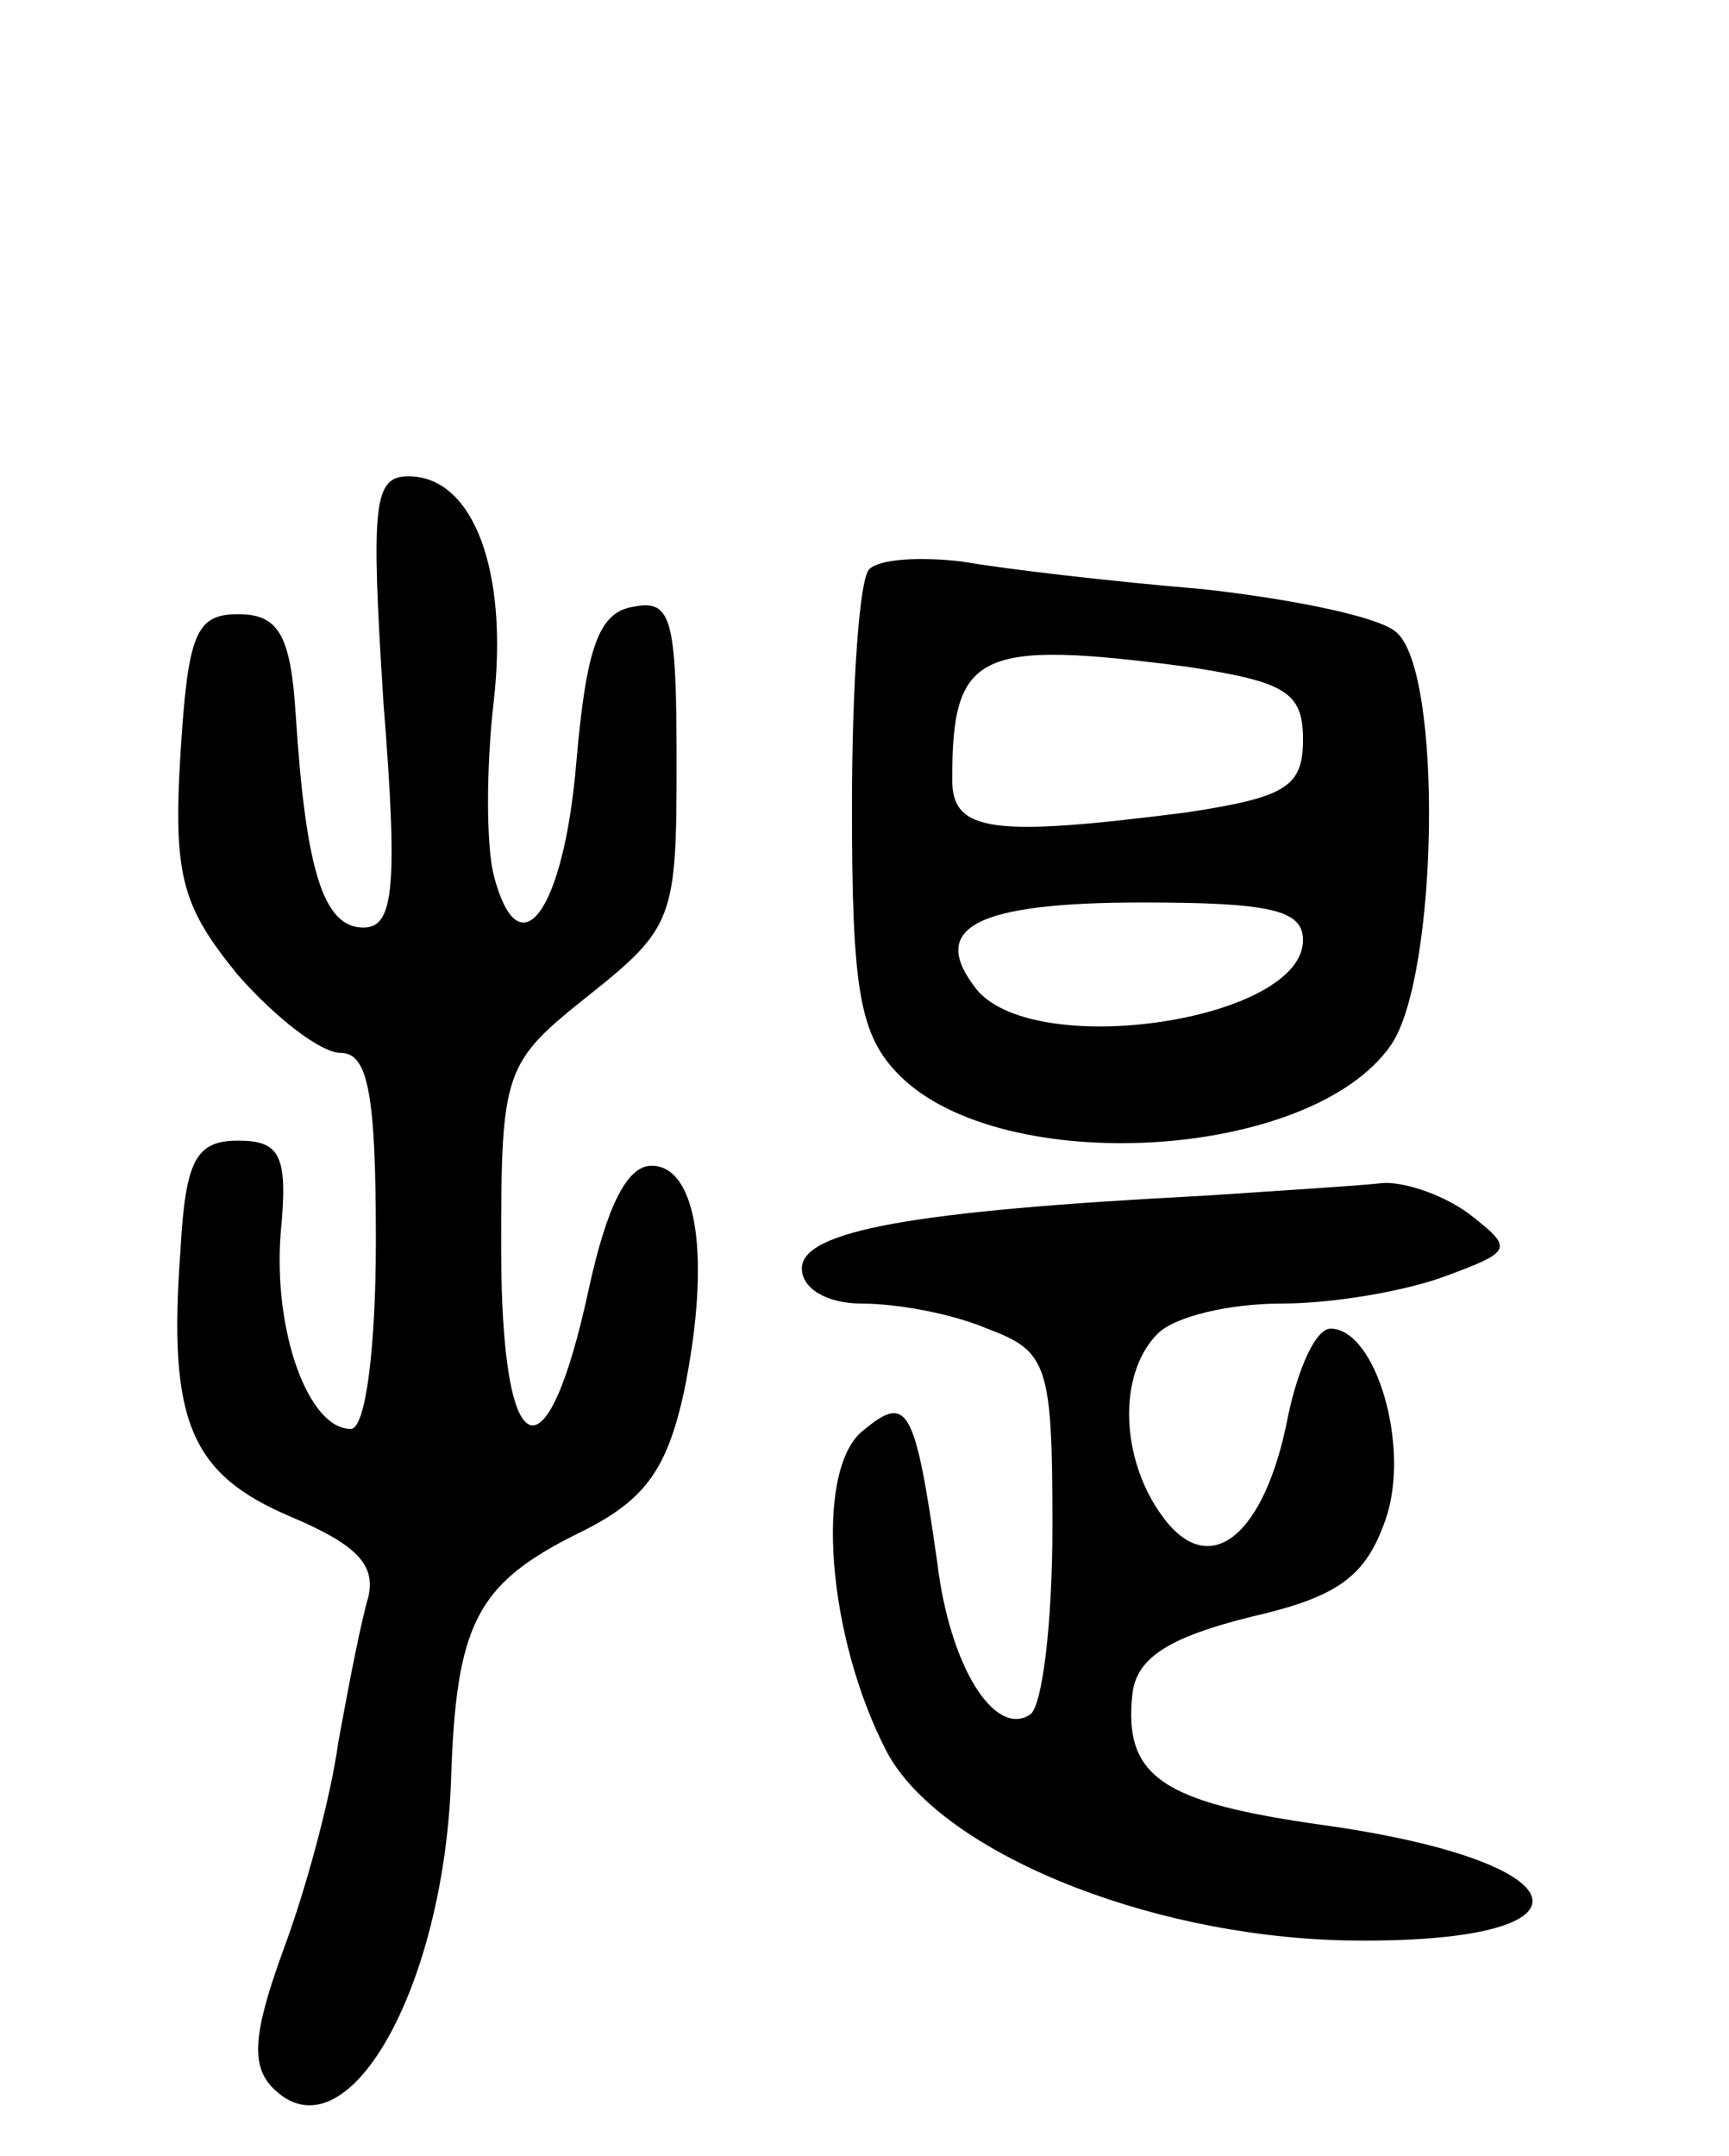 <svg version="1.0" xmlns="http://www.w3.org/2000/svg"
 width="69pt" height="86pt" viewBox="0 0 69 86"
 preserveAspectRatio="xMidYMid meet">
<g transform="translate(0,86) scale(0.1,-0.1)"
fill="#000000" stroke="none">
<path d="M153 580 c6 -75 4 -90 -8 -90 -16 0 -23 23 -27 85 -2 32 -7 40 -23
40 -17 0 -20 -8 -23 -56 -3 -49 1 -61 23 -88 15 -17 33 -31 41 -31 11 0 14
-17 14 -75 0 -42 -4 -75 -10 -75 -17 0 -31 39 -28 78 3 31 0 37 -17 37 -17 0
-21 -8 -23 -44 -5 -68 4 -89 44 -106 26 -11 34 -19 31 -32 -3 -10 -8 -36 -12
-58 -3 -22 -13 -59 -22 -83 -12 -33 -13 -46 -4 -55 29 -29 68 39 71 123 2 62
10 78 50 98 27 13 36 25 43 57 11 54 5 90 -13 90 -10 0 -18 -17 -25 -49 -17
-79 -35 -71 -35 16 0 71 1 74 35 101 34 27 35 31 35 93 0 57 -2 65 -17 62 -14
-2 -19 -16 -23 -62 -5 -60 -23 -84 -33 -45 -3 12 -3 43 0 69 6 52 -8 90 -34
90 -14 0 -15 -11 -10 -90z"/>
<path d="M347 633 c-4 -3 -7 -46 -7 -95 0 -73 3 -91 19 -107 41 -41 164 -34
196 12 19 27 21 150 2 165 -7 6 -41 13 -77 17 -36 3 -79 8 -96 11 -17 2 -33 1
-37 -3z m127 -39 c39 -6 46 -10 46 -29 0 -19 -7 -23 -46 -29 -78 -10 -94 -8
-94 13 0 51 10 56 94 45z m46 -109 c0 -32 -106 -48 -130 -20 -20 25 -1 35 66
35 51 0 64 -3 64 -15z"/>
<path d="M480 383 c-116 -6 -160 -14 -160 -29 0 -8 10 -14 24 -14 14 0 36 -4
50 -10 24 -9 26 -14 26 -79 0 -38 -4 -72 -9 -75 -14 -9 -32 19 -37 61 -9 63
-12 67 -30 52 -19 -16 -14 -82 10 -128 21 -39 102 -73 182 -75 105 -2 99 31
-8 46 -64 9 -80 19 -76 53 2 14 15 22 47 30 35 8 46 16 54 39 10 29 -4 76 -22
76 -6 0 -13 -16 -17 -35 -9 -47 -31 -66 -50 -40 -17 23 -18 57 -2 73 7 7 29
12 49 12 21 0 50 5 66 11 27 10 27 11 9 25 -11 8 -27 13 -35 12 -9 -1 -41 -3
-71 -5z"/>
</g>
</svg>
